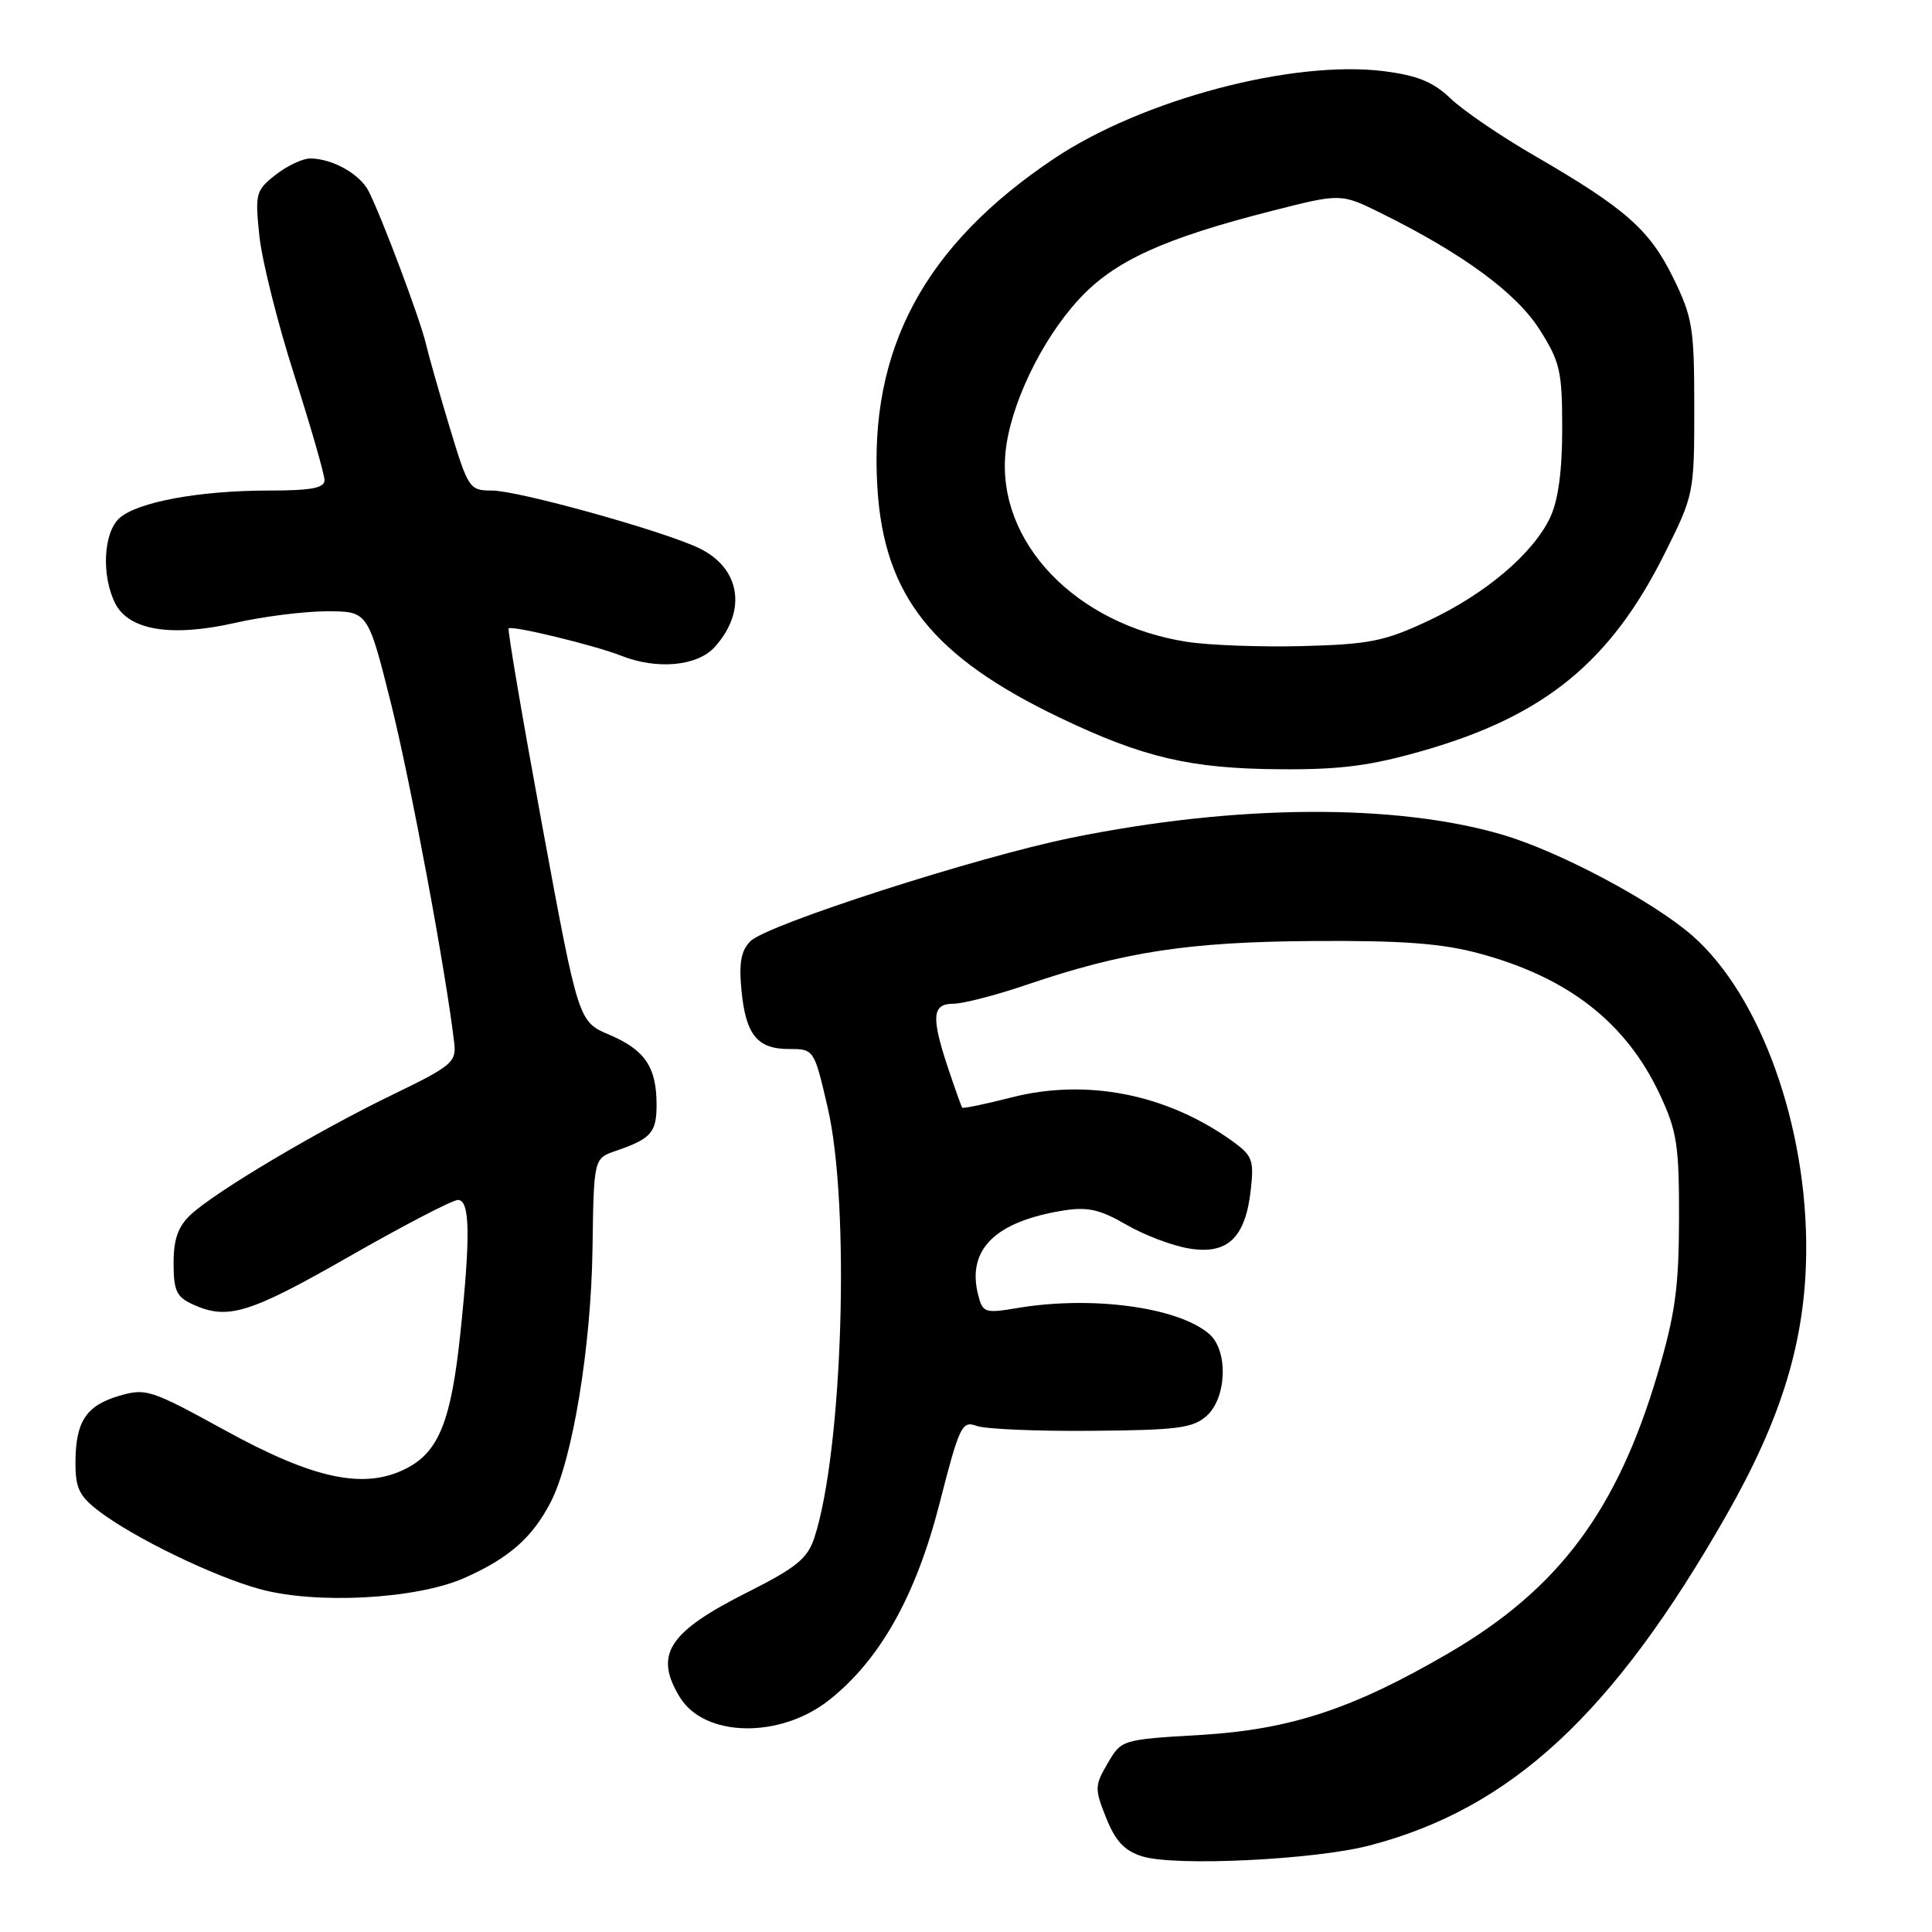 <?xml version="1.0" encoding="UTF-8" standalone="no"?>
<!DOCTYPE svg PUBLIC "-//W3C//DTD SVG 1.1//EN" "http://www.w3.org/Graphics/SVG/1.1/DTD/svg11.dtd" >
<svg xmlns="http://www.w3.org/2000/svg" xmlns:xlink="http://www.w3.org/1999/xlink" version="1.1" viewBox="0 0 256 256">
 <g >
 <path fill="currentColor"
d=" M 181.50 244.53 C 200.23 239.63 213.71 227.15 228.74 200.80 C 236.09 187.91 239.21 177.67 239.33 166.00 C 239.51 149.28 233.30 131.95 224.29 124.02 C 219.11 119.46 206.65 112.83 199.10 110.61 C 184.89 106.43 163.70 106.58 141.97 111.01 C 129.43 113.56 101.62 122.52 99.44 124.71 C 98.20 125.94 97.90 127.57 98.24 131.15 C 98.81 137.12 100.33 139.00 104.55 139.00 C 107.86 139.00 107.87 139.01 109.67 146.75 C 112.68 159.69 111.67 192.25 107.90 203.78 C 107.00 206.51 105.52 207.72 99.11 210.95 C 88.55 216.25 86.63 219.22 90.07 224.87 C 93.33 230.24 103.40 230.42 109.92 225.22 C 116.62 219.90 121.36 211.44 124.48 199.27 C 127.13 188.92 127.46 188.22 129.41 188.94 C 130.56 189.36 137.42 189.66 144.66 189.59 C 156.07 189.50 158.09 189.23 159.91 187.59 C 162.56 185.18 162.76 178.98 160.25 176.78 C 156.18 173.22 144.76 171.66 134.87 173.31 C 130.47 174.05 130.21 173.96 129.60 171.54 C 128.10 165.55 131.88 161.84 140.97 160.39 C 144.11 159.89 145.78 160.27 149.21 162.26 C 151.57 163.64 155.32 165.06 157.55 165.43 C 162.64 166.28 165.02 164.04 165.73 157.69 C 166.18 153.67 165.96 153.11 163.16 151.11 C 154.49 144.94 143.93 142.88 134.00 145.42 C 130.54 146.31 127.61 146.91 127.50 146.77 C 127.38 146.62 126.55 144.28 125.64 141.57 C 123.36 134.73 123.50 133.00 126.32 133.00 C 127.60 133.00 131.94 131.88 135.97 130.51 C 148.90 126.11 157.46 124.80 174.00 124.69 C 185.85 124.61 191.02 125.00 195.98 126.33 C 207.80 129.51 215.45 135.48 219.92 144.99 C 222.21 149.88 222.50 151.73 222.48 161.50 C 222.46 170.60 221.97 174.14 219.65 182.00 C 214.27 200.18 206.54 210.53 192.00 219.02 C 179.27 226.45 170.98 229.18 159.05 229.89 C 148.64 230.50 148.60 230.51 146.77 233.65 C 145.04 236.61 145.03 237.03 146.58 240.90 C 147.81 243.97 149.00 245.24 151.36 245.98 C 155.68 247.33 174.20 246.44 181.50 244.53 Z  M 61.53 209.09 C 67.44 206.48 70.57 203.72 72.99 199.00 C 75.87 193.38 78.32 178.51 78.51 165.50 C 78.68 153.50 78.68 153.50 81.59 152.50 C 86.28 150.89 87.00 150.08 87.00 146.38 C 87.00 141.40 85.45 139.11 80.74 137.11 C 76.64 135.37 76.64 135.37 71.86 109.47 C 69.24 95.23 67.23 83.44 67.40 83.27 C 67.82 82.84 78.83 85.51 82.32 86.89 C 87.07 88.77 92.40 88.27 94.69 85.75 C 99.04 80.94 98.12 75.23 92.58 72.61 C 87.72 70.30 68.64 65.00 65.20 65.00 C 62.21 65.00 62.05 64.76 59.62 56.75 C 58.25 52.21 56.81 47.15 56.42 45.50 C 55.66 42.27 50.63 28.87 48.86 25.36 C 47.70 23.06 44.03 21.00 41.09 21.00 C 40.09 21.00 38.03 21.98 36.51 23.17 C 33.89 25.23 33.78 25.65 34.37 31.27 C 34.71 34.53 36.79 42.84 39.00 49.73 C 41.20 56.62 43.00 62.87 43.00 63.63 C 43.00 64.67 41.21 65.00 35.64 65.00 C 26.41 65.00 18.19 66.52 15.82 68.66 C 13.69 70.59 13.42 76.29 15.27 79.96 C 17.08 83.53 22.74 84.45 31.17 82.53 C 34.87 81.69 40.34 81.00 43.32 81.00 C 48.75 81.00 48.75 81.00 51.82 93.25 C 54.41 103.63 59.10 128.83 60.19 138.22 C 60.48 140.74 59.85 141.26 52.00 145.06 C 42.06 149.87 28.46 157.95 25.25 160.97 C 23.59 162.52 23.00 164.21 23.00 167.38 C 23.00 171.02 23.39 171.86 25.55 172.84 C 30.17 174.95 33.02 174.07 46.26 166.50 C 53.47 162.38 59.96 159.00 60.68 159.00 C 62.28 159.00 62.36 163.74 60.99 176.77 C 59.78 188.25 58.14 192.36 53.89 194.55 C 48.33 197.43 41.65 196.04 29.77 189.50 C 19.99 184.13 19.32 183.91 15.77 184.96 C 11.38 186.26 10.00 188.39 10.00 193.88 C 10.00 197.25 10.53 198.29 13.25 200.34 C 17.90 203.83 28.17 208.81 34.27 210.52 C 41.73 212.62 55.13 211.92 61.53 209.09 Z  M 188.64 99.45 C 204.70 94.83 213.42 87.69 220.60 73.30 C 224.45 65.59 224.50 65.36 224.50 54.00 C 224.50 43.43 224.27 42.04 221.70 36.79 C 218.57 30.43 215.37 27.61 203.38 20.66 C 198.91 18.08 193.89 14.66 192.22 13.06 C 189.90 10.84 187.83 10.00 183.35 9.43 C 171.28 7.92 151.36 13.20 139.69 21.00 C 122.49 32.51 115.11 46.24 116.26 64.65 C 117.15 78.96 123.56 87.02 140.50 95.13 C 151.48 100.38 157.79 101.86 169.64 101.93 C 177.66 101.99 181.62 101.47 188.64 99.45 Z  M 157.23 85.04 C 142.52 82.73 132.09 71.84 133.23 59.98 C 133.83 53.73 137.98 45.06 142.96 39.66 C 147.64 34.58 154.15 31.60 168.59 27.93 C 177.69 25.61 177.69 25.61 183.09 28.29 C 193.86 33.62 200.94 38.83 204.01 43.68 C 206.72 47.95 207.00 49.18 207.00 56.79 C 207.00 62.43 206.47 66.31 205.40 68.58 C 203.12 73.38 196.80 78.73 189.21 82.28 C 183.48 84.97 181.43 85.38 172.59 85.61 C 167.04 85.75 160.13 85.50 157.23 85.04 Z "/>
</g>
</svg>